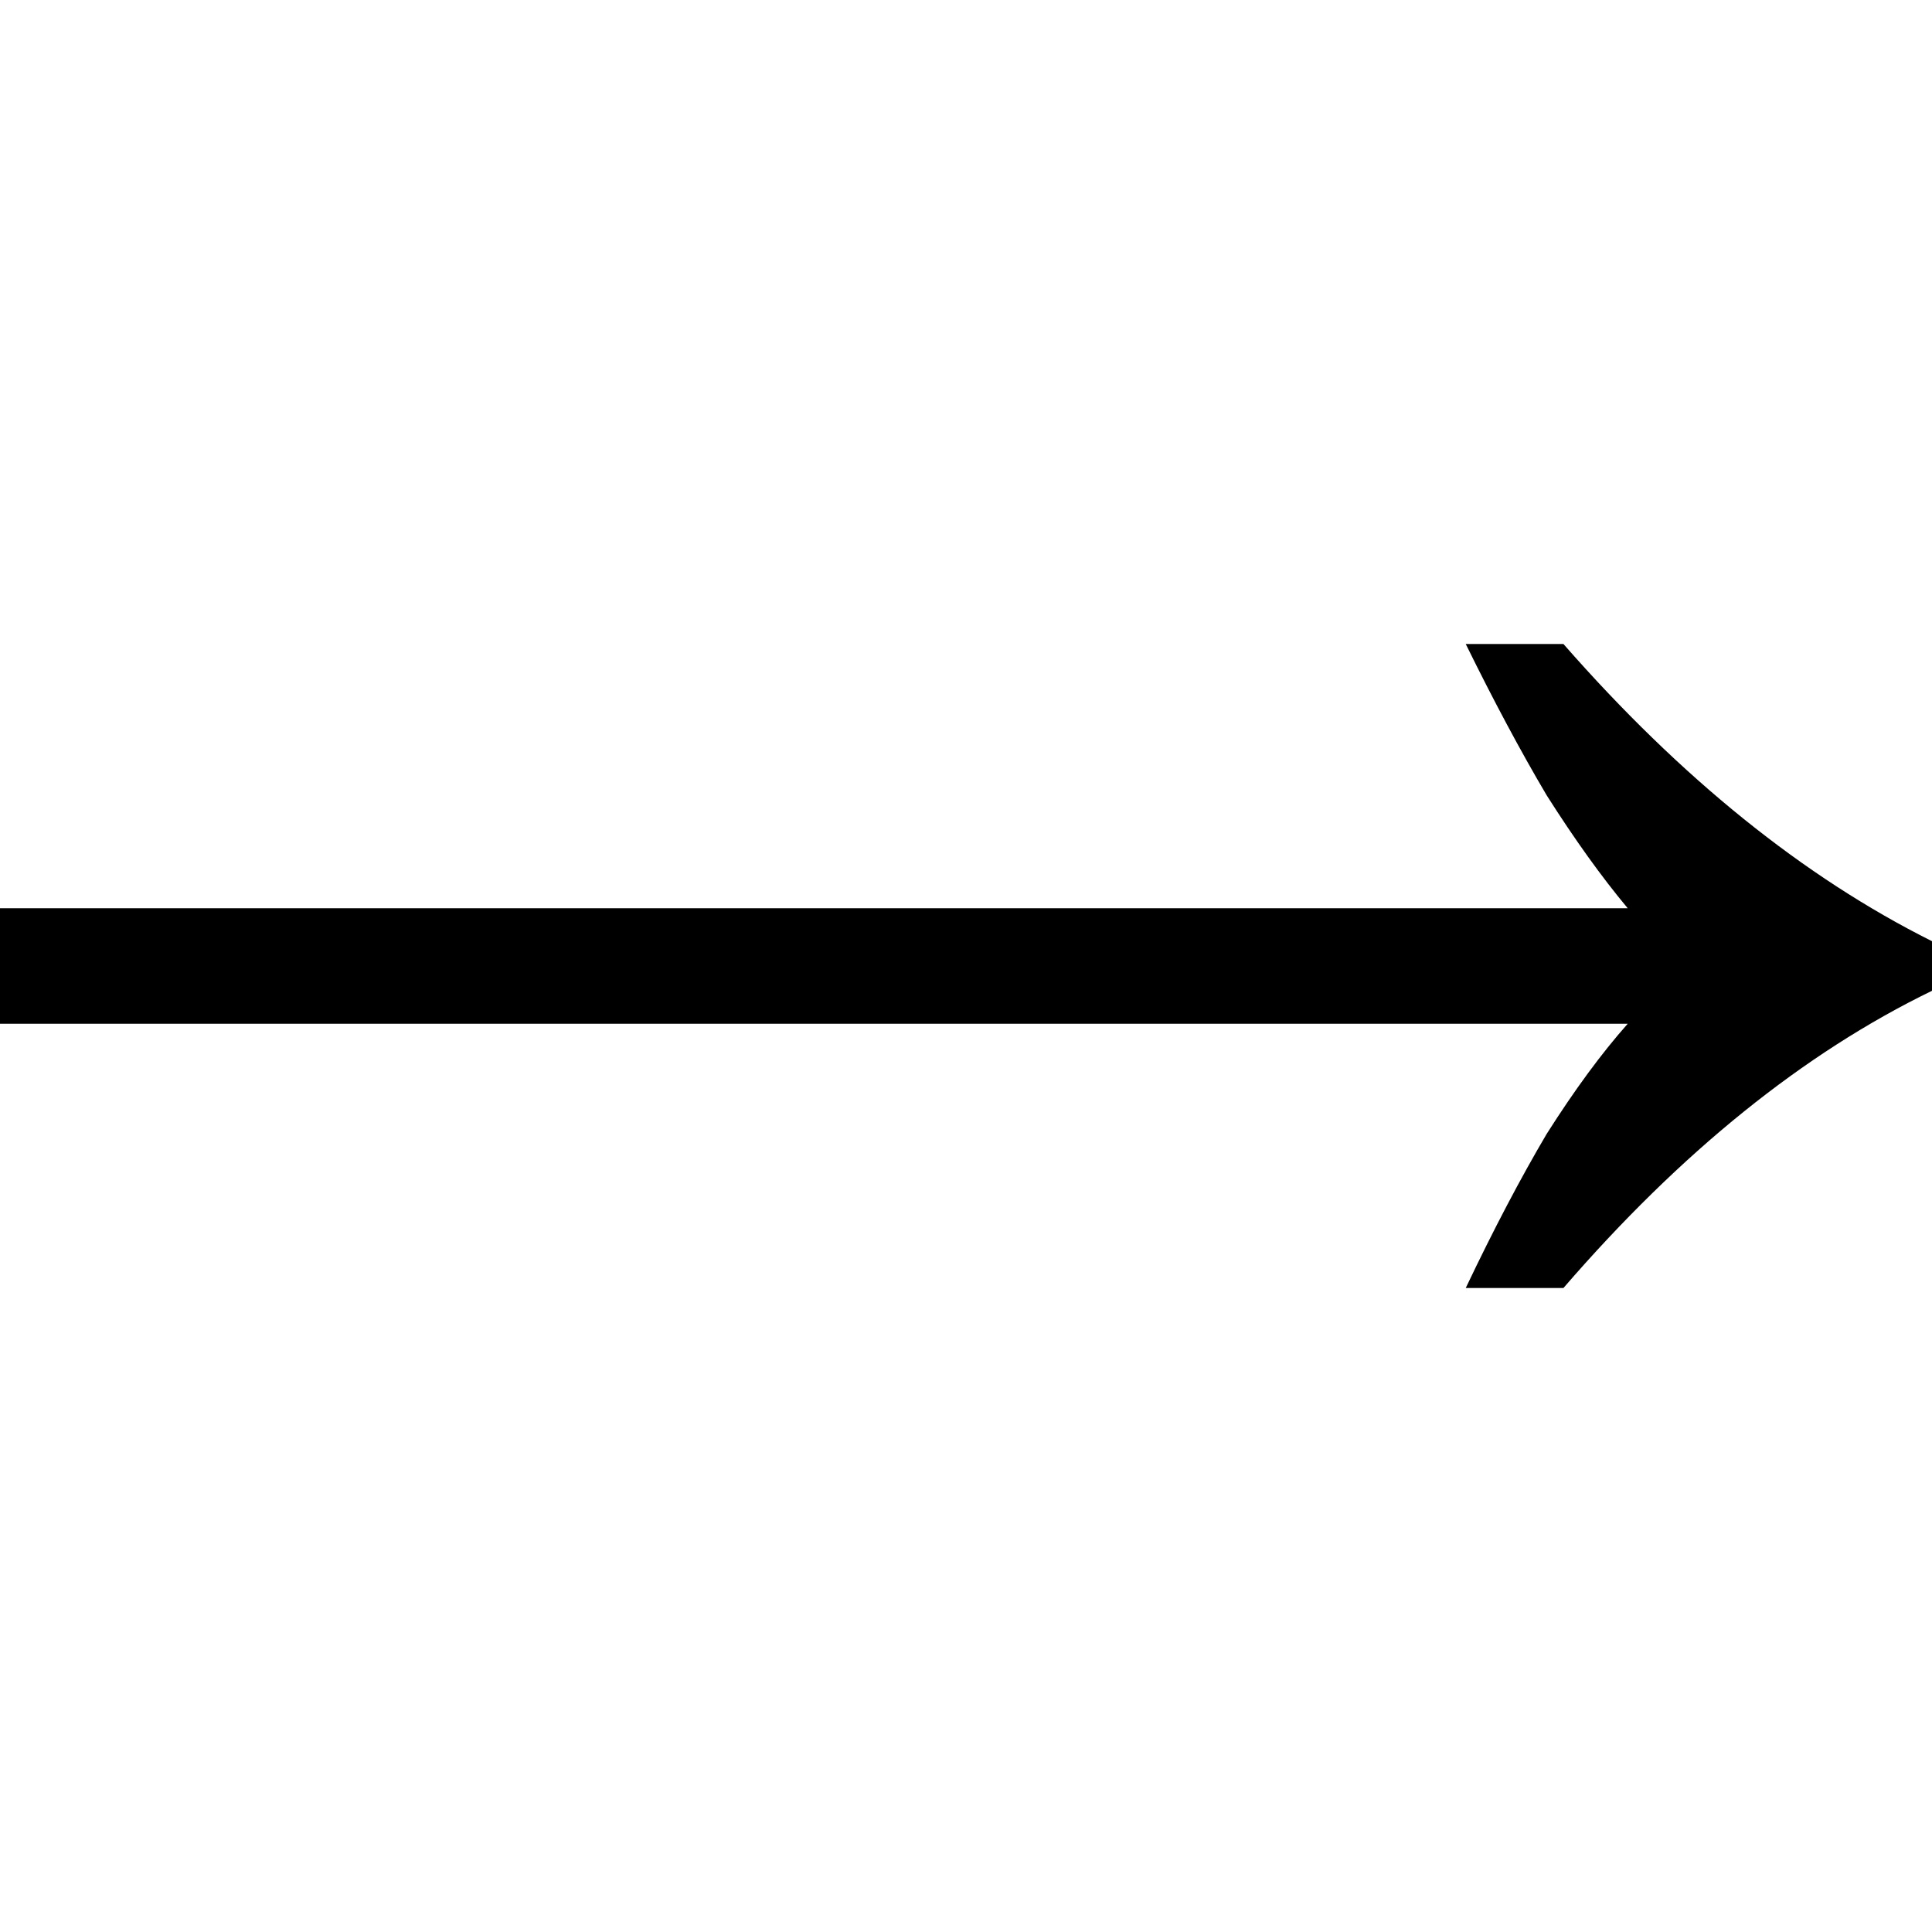 <svg width="100" height="100" viewBox="0 0 30 30" fill="none" xmlns="http://www.w3.org/2000/svg">
<path d="M22.76 20C23.194 19.088 23.613 18.291 24.017 17.607C24.451 16.923 24.87 16.353 25.275 15.897H0V14.103H25.275C24.87 13.618 24.451 13.034 24.017 12.35C23.613 11.667 23.194 10.883 22.76 10H24.277C26.098 12.08 28.006 13.618 30 14.615V15.385C28.006 16.353 26.098 17.892 24.277 20H22.76Z" fill="currentColor"/>
</svg>
